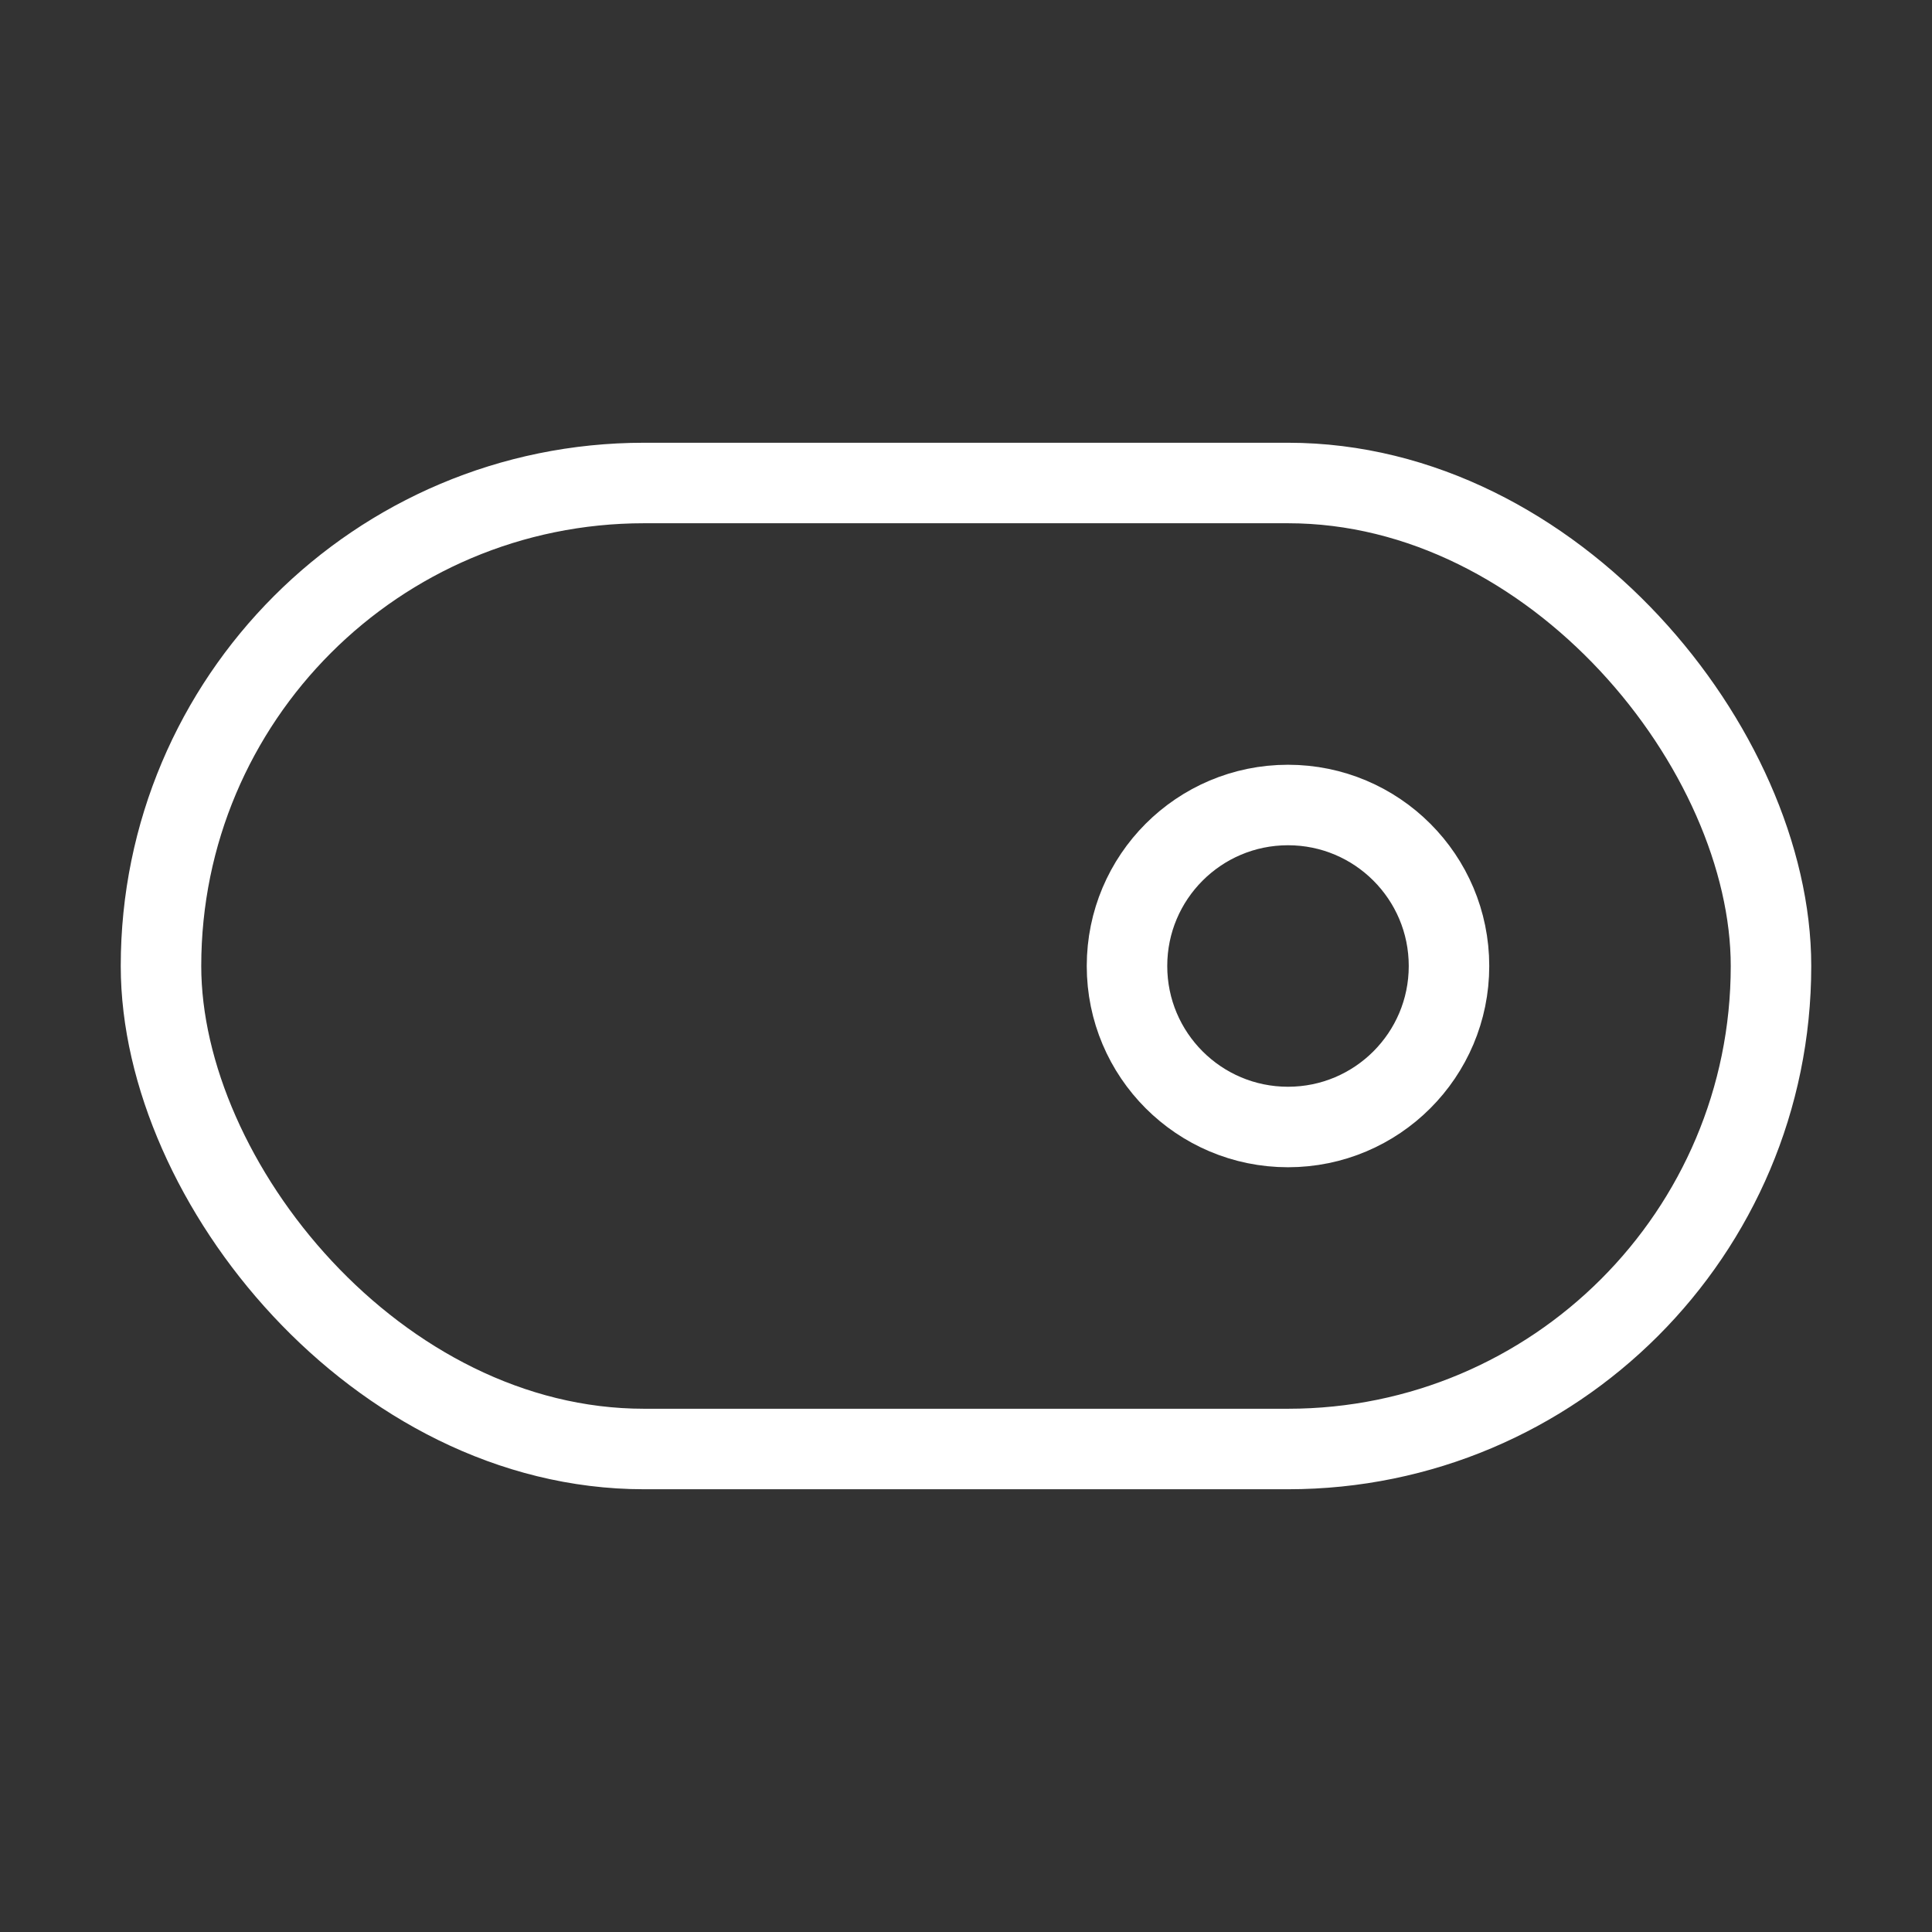 <svg xmlns="http://www.w3.org/2000/svg" width="24" height="24" viewBox="0 0 24 24" fill="none" stroke="white" stroke-width="1" stroke-linecap="round" stroke-linejoin="round" class="lucide lucide-toggle-right"><rect x="0" y="0" width="24" height="24" fill="#333333" stroke="none"/><rect width="20" height="12" x="2" y="6" rx="6" ry="6"/><circle cx="16" cy="12" r="2"/></svg>